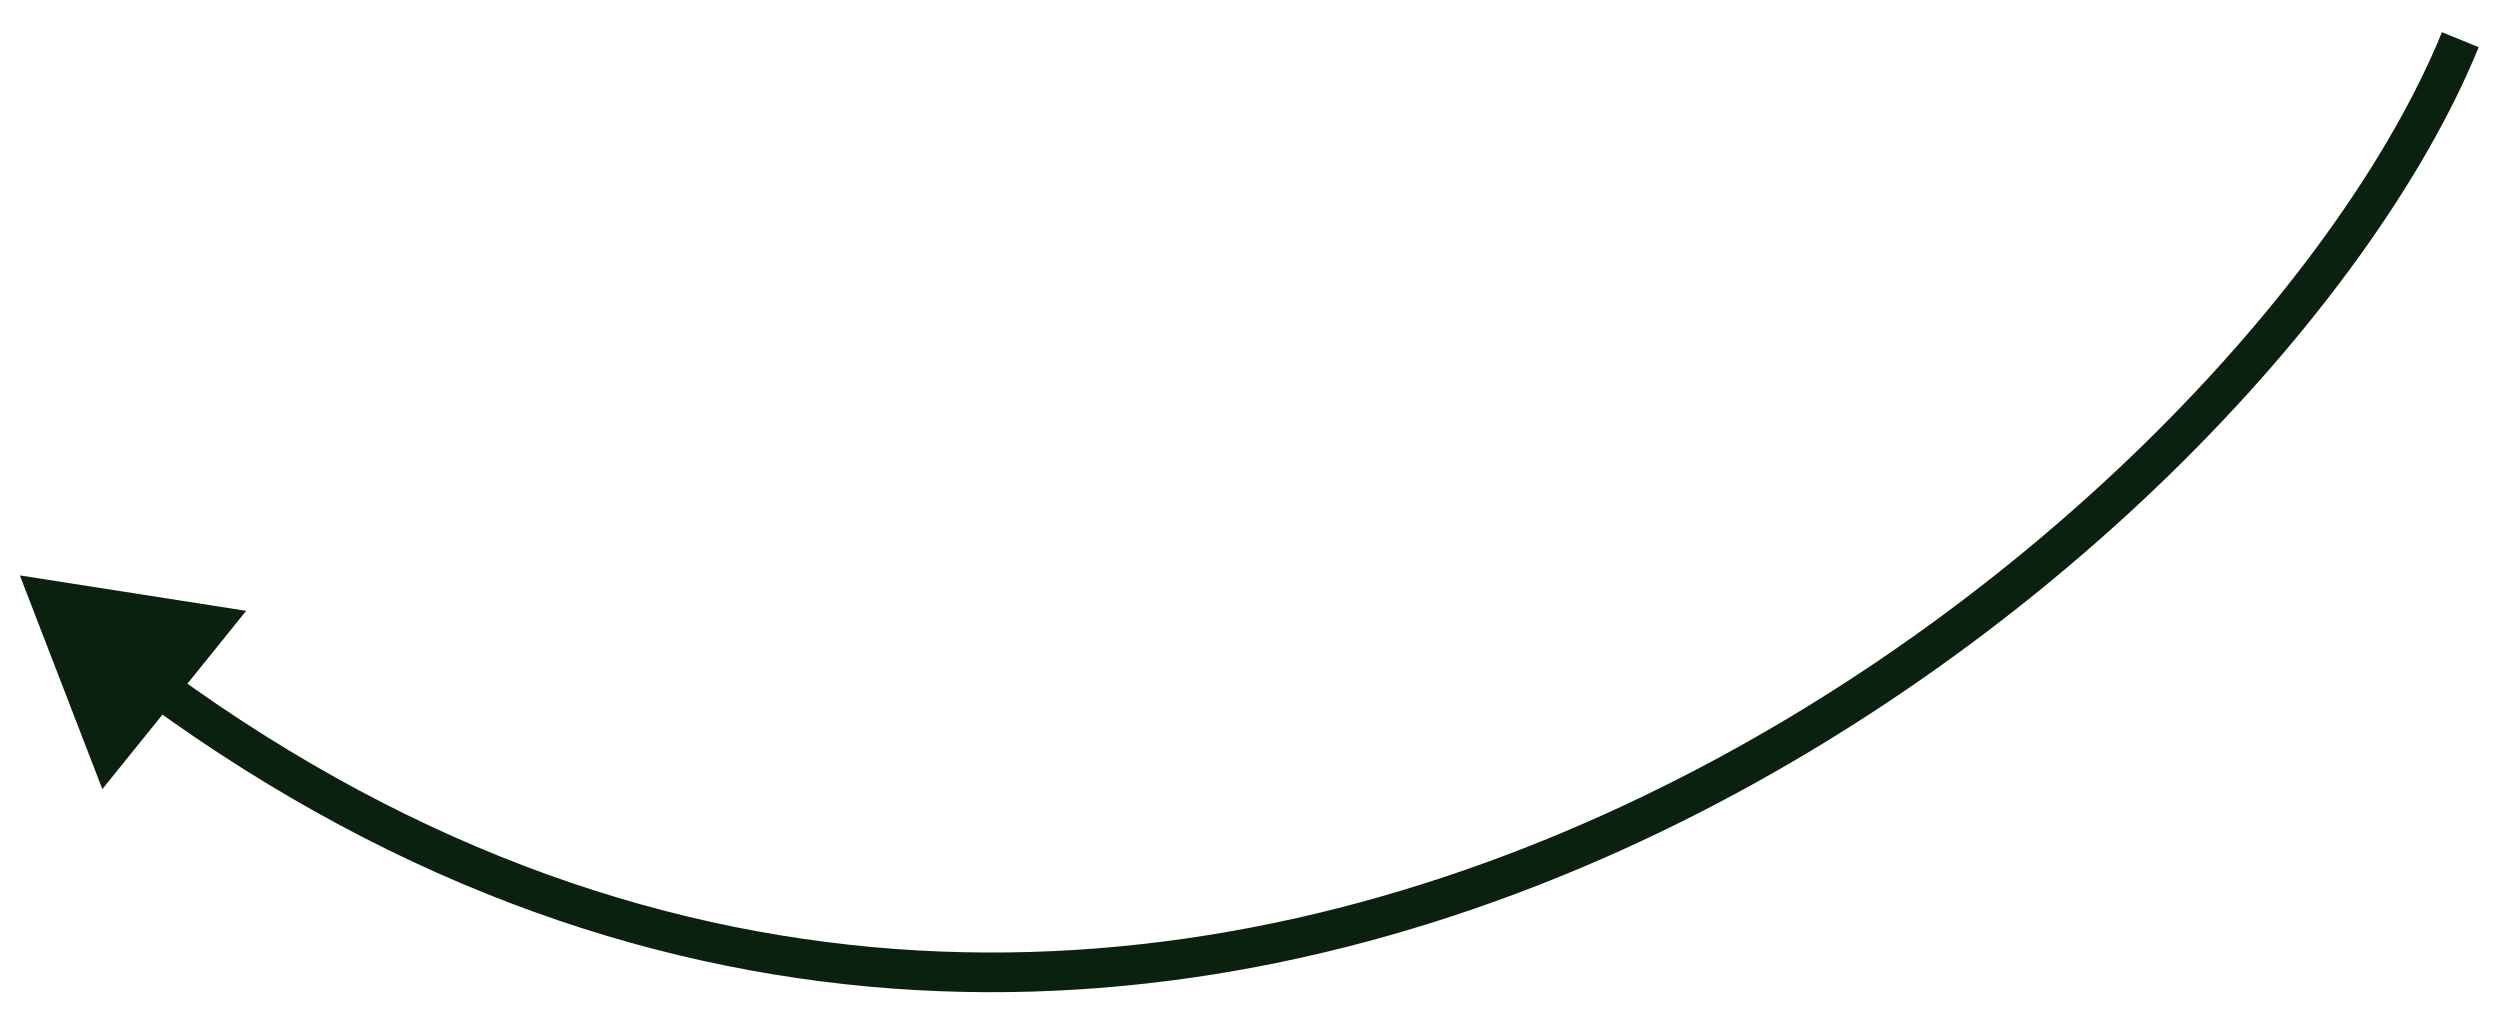 <svg width="63" height="26" viewBox="0 0 63 26" fill="none" xmlns="http://www.w3.org/2000/svg">
<path d="M0.5 14.5L2.579 19.886L6.204 15.393L0.5 14.5ZM61.537 0.811C58.964 7.126 50.956 15.78 40.402 20.534C29.882 25.273 16.895 26.111 4.299 16.924L3.71 17.732C16.653 27.172 30.034 26.301 40.813 21.446C51.557 16.606 59.777 7.781 62.463 1.189L61.537 0.811Z" fill="#0B2110"/>
</svg>
